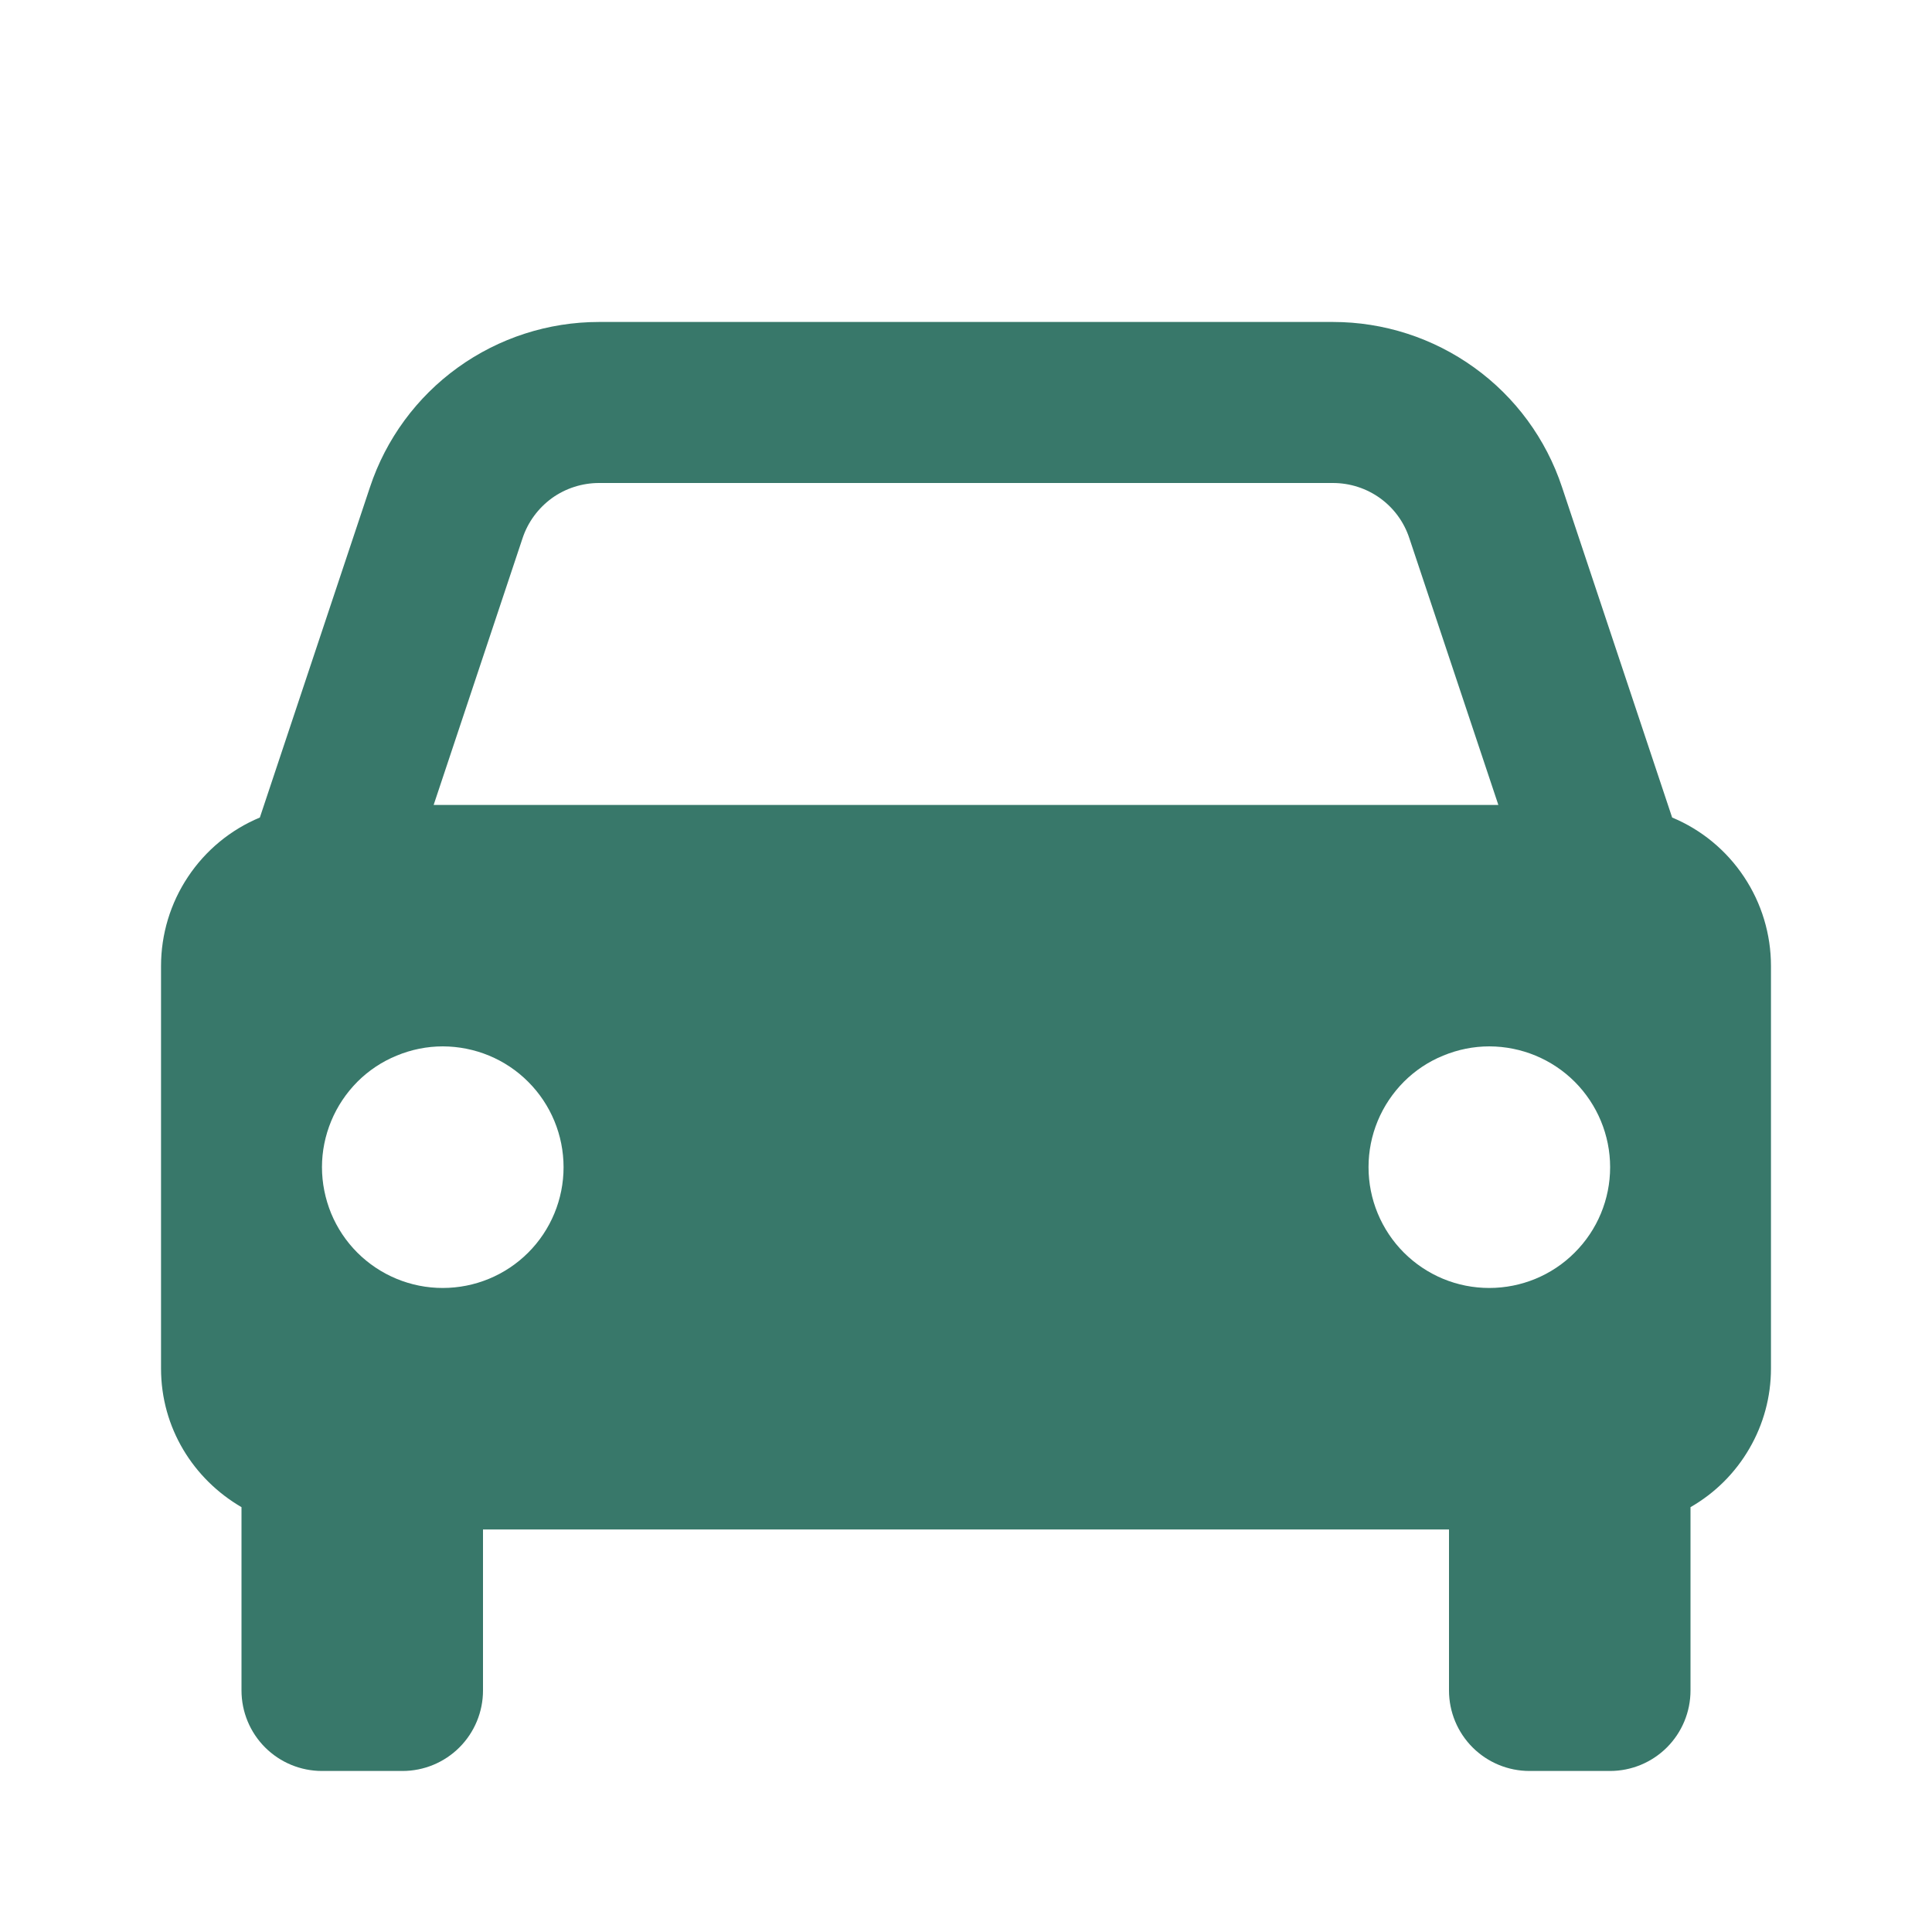 <svg width="20" height="20" viewBox="0 0 20 20" fill="none" xmlns="http://www.w3.org/2000/svg">
<path d="M17.31 8.463L16.17 5.043C16.005 4.545 15.687 4.111 15.261 3.805C14.835 3.498 14.324 3.333 13.799 3.333H6.201C5.676 3.333 5.165 3.498 4.739 3.805C4.314 4.111 3.995 4.545 3.83 5.043L2.69 8.463C2.387 8.589 2.128 8.803 1.946 9.077C1.764 9.35 1.667 9.671 1.667 10V14.167C1.667 14.782 2.003 15.313 2.5 15.602V17.5C2.5 17.721 2.588 17.933 2.744 18.089C2.9 18.245 3.112 18.333 3.333 18.333H4.167C4.388 18.333 4.6 18.245 4.756 18.089C4.912 17.933 5 17.721 5 17.5V15.833H15V17.5C15 17.721 15.088 17.933 15.244 18.089C15.4 18.245 15.612 18.333 15.833 18.333H16.667C16.888 18.333 17.1 18.245 17.256 18.089C17.412 17.933 17.5 17.721 17.5 17.5V15.602C17.753 15.457 17.963 15.248 18.109 14.996C18.256 14.744 18.333 14.458 18.333 14.167V10C18.333 9.671 18.236 9.35 18.054 9.077C17.872 8.803 17.613 8.589 17.31 8.463ZM6.201 5H13.798C14.158 5 14.476 5.228 14.589 5.57L15.511 8.333H4.489L5.41 5.57C5.465 5.404 5.572 5.26 5.713 5.157C5.855 5.055 6.026 5 6.201 5ZM4.583 13.333C4.419 13.333 4.257 13.301 4.105 13.238C3.953 13.175 3.815 13.083 3.699 12.967C3.583 12.851 3.491 12.713 3.428 12.561C3.366 12.409 3.333 12.247 3.333 12.082C3.333 11.918 3.366 11.756 3.429 11.604C3.492 11.452 3.584 11.315 3.7 11.198C3.816 11.082 3.954 10.99 4.106 10.928C4.257 10.865 4.42 10.832 4.584 10.832C4.916 10.833 5.234 10.964 5.468 11.199C5.703 11.434 5.834 11.752 5.834 12.083C5.834 12.415 5.702 12.733 5.468 12.967C5.233 13.202 4.915 13.333 4.583 13.333ZM15.417 13.333C15.252 13.333 15.09 13.301 14.938 13.238C14.787 13.175 14.649 13.083 14.533 12.967C14.417 12.851 14.325 12.713 14.262 12.561C14.199 12.409 14.167 12.247 14.167 12.082C14.167 11.918 14.199 11.756 14.262 11.604C14.325 11.452 14.417 11.315 14.533 11.198C14.649 11.082 14.787 10.99 14.939 10.928C15.091 10.865 15.253 10.832 15.418 10.832C15.749 10.833 16.067 10.964 16.302 11.199C16.536 11.434 16.668 11.752 16.668 12.083C16.668 12.415 16.536 12.733 16.301 12.967C16.067 13.202 15.748 13.333 15.417 13.333Z" fill="#38786A"/>
</svg>
